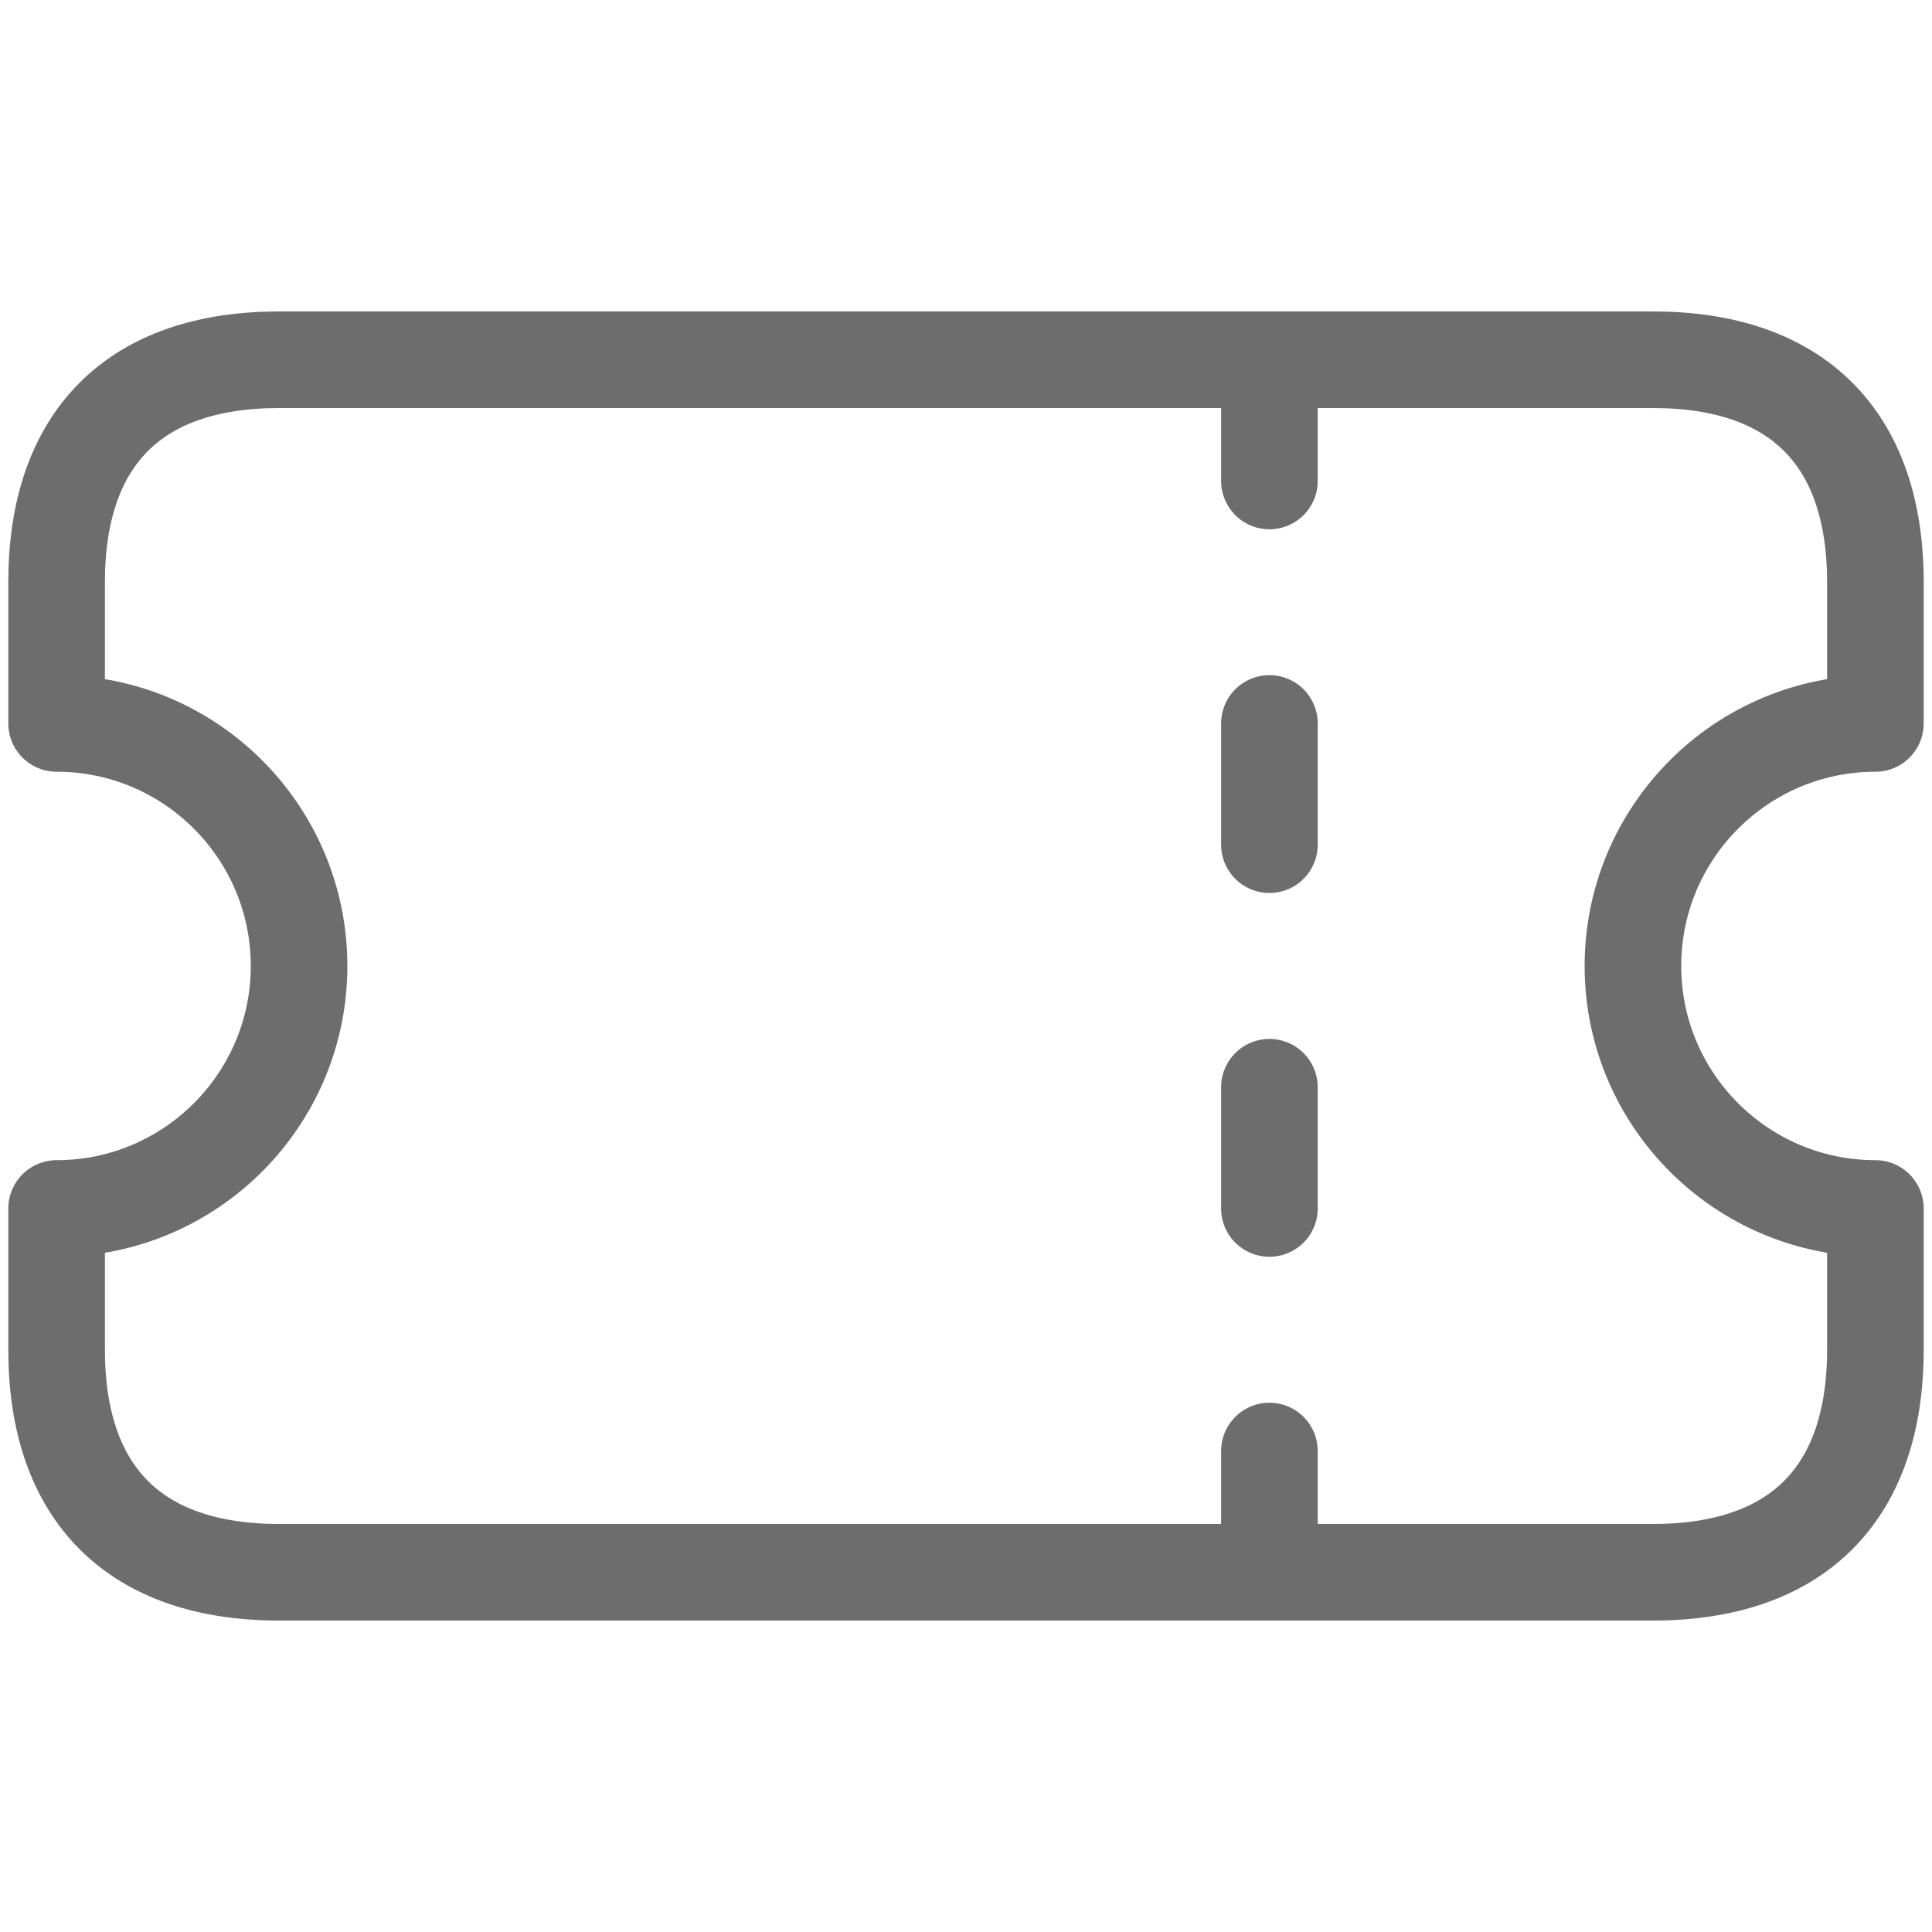 <svg width="20" height="20" viewBox="0 0 20 20" fill="none" xmlns="http://www.w3.org/2000/svg">
<path d="M13.141 16.276V15.021" stroke="#6D6D6D" stroke-miterlimit="10" stroke-linecap="round" stroke-linejoin="round"/>
<path d="M13.141 12.51V11.255" stroke="#6D6D6D" stroke-miterlimit="10" stroke-linecap="round" stroke-linejoin="round"/>
<path d="M13.141 8.744V7.489" stroke="#6D6D6D" stroke-miterlimit="10" stroke-linecap="round" stroke-linejoin="round"/>
<path d="M13.141 4.979V3.724" stroke="#6D6D6D" stroke-miterlimit="10" stroke-linecap="round" stroke-linejoin="round"/>
<path d="M19.414 7.489C18.029 7.489 16.904 8.614 16.904 10C16.904 11.385 18.029 12.51 19.414 12.51V13.972C19.414 15.465 18.604 16.276 17.111 16.276H2.889C1.396 16.276 0.586 15.465 0.586 13.972V12.51C1.971 12.51 3.096 11.385 3.096 10C3.096 8.614 1.971 7.489 0.586 7.489V6.027C0.586 4.534 1.396 3.724 2.889 3.724H17.111C18.604 3.724 19.414 4.534 19.414 6.027V7.489Z" stroke="#6D6D6D" stroke-miterlimit="10" stroke-linecap="round" stroke-linejoin="round"/>
</svg>
